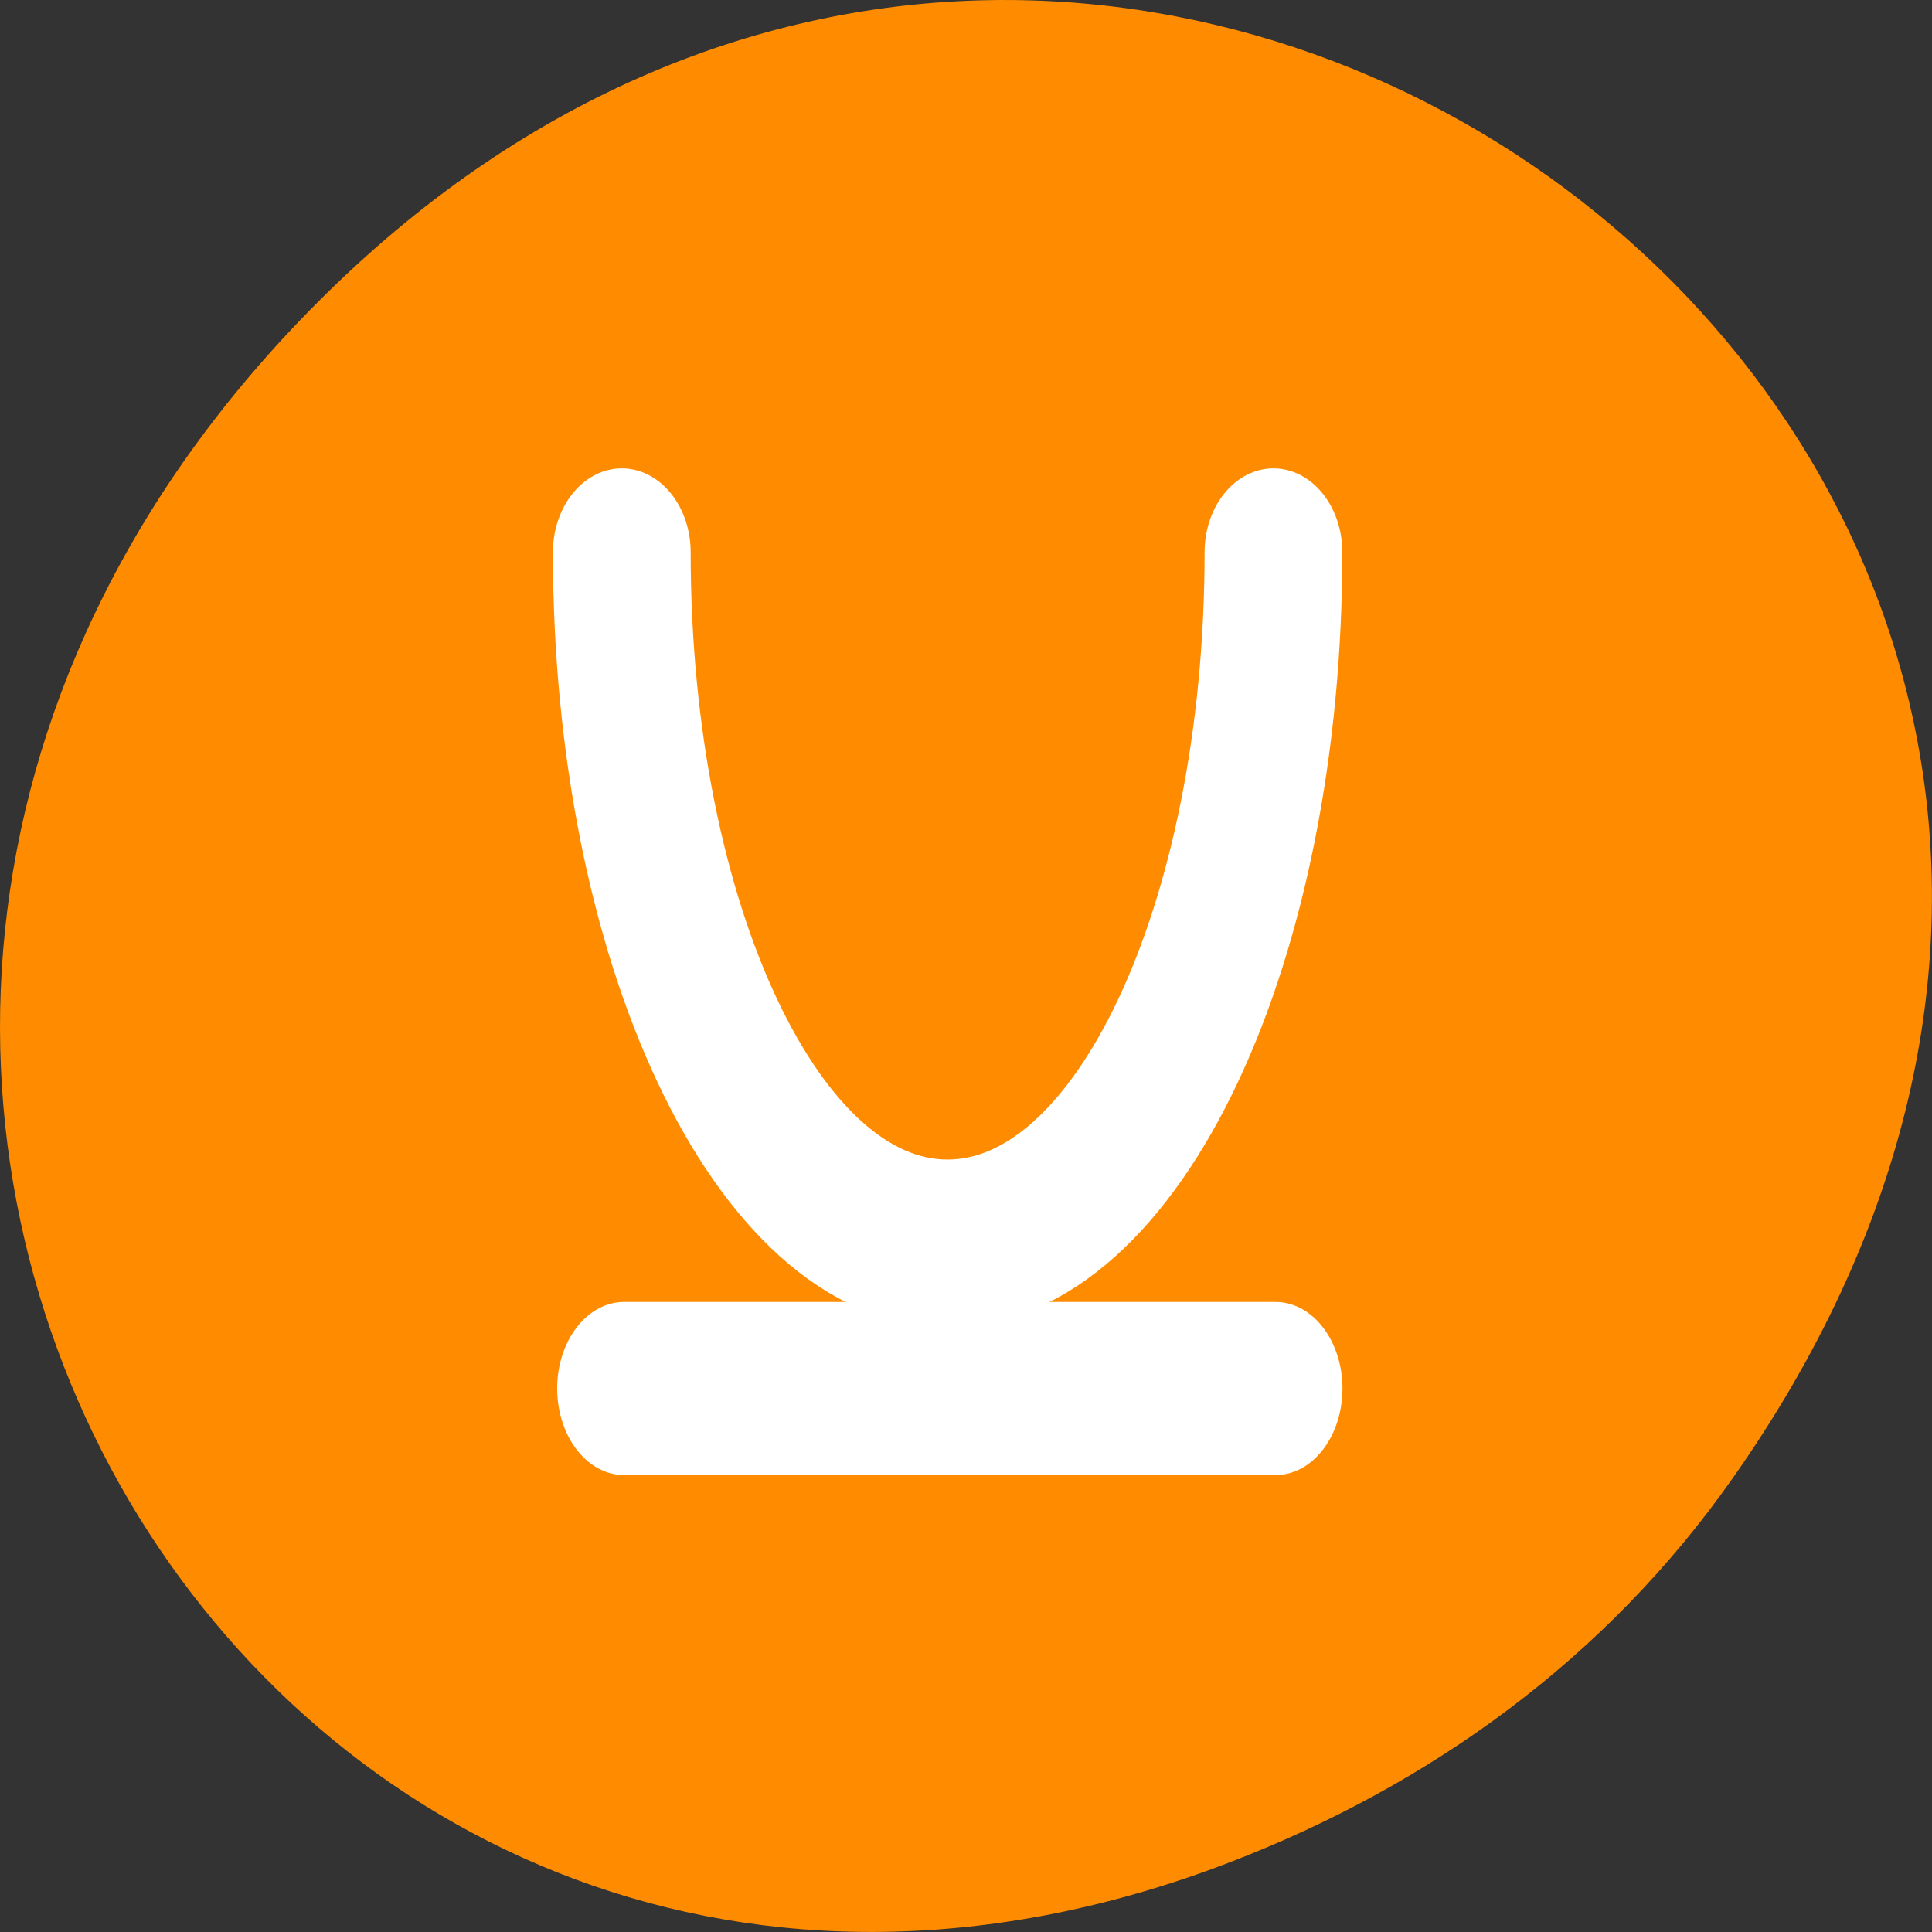 <svg xmlns="http://www.w3.org/2000/svg" viewBox="0 0 24 24"><rect x="0" y="0" width="24" height="24" fill="#333333" stroke="none"/><path d="m 21.527 18.359 c 8.629 -12.273 -7.309 -24.711 -17.473 -14.711 c -9.578 9.422 -0.699 24.062 11.219 19.488 c 2.488 -0.957 4.672 -2.523 6.254 -4.777" style="fill:#ff8c00"/><g style="fill:none;stroke:#fff;stroke-linecap:round;stroke-linejoin:round"><path d="m 5.623 30.003 h 48.766" transform="matrix(0.166 0 0 0.215 6.818 10.798)" style="stroke-width:10"/><path d="m 54.225 2.66 c 0 23.455 -10.918 42.505 -24.395 42.505 c -13.43 0 -24.371 -19.05 -24.371 -42.505" transform="matrix(0.166 0 0 0.202 6.818 6.322)" style="stroke-width:10.307"/></g></svg>